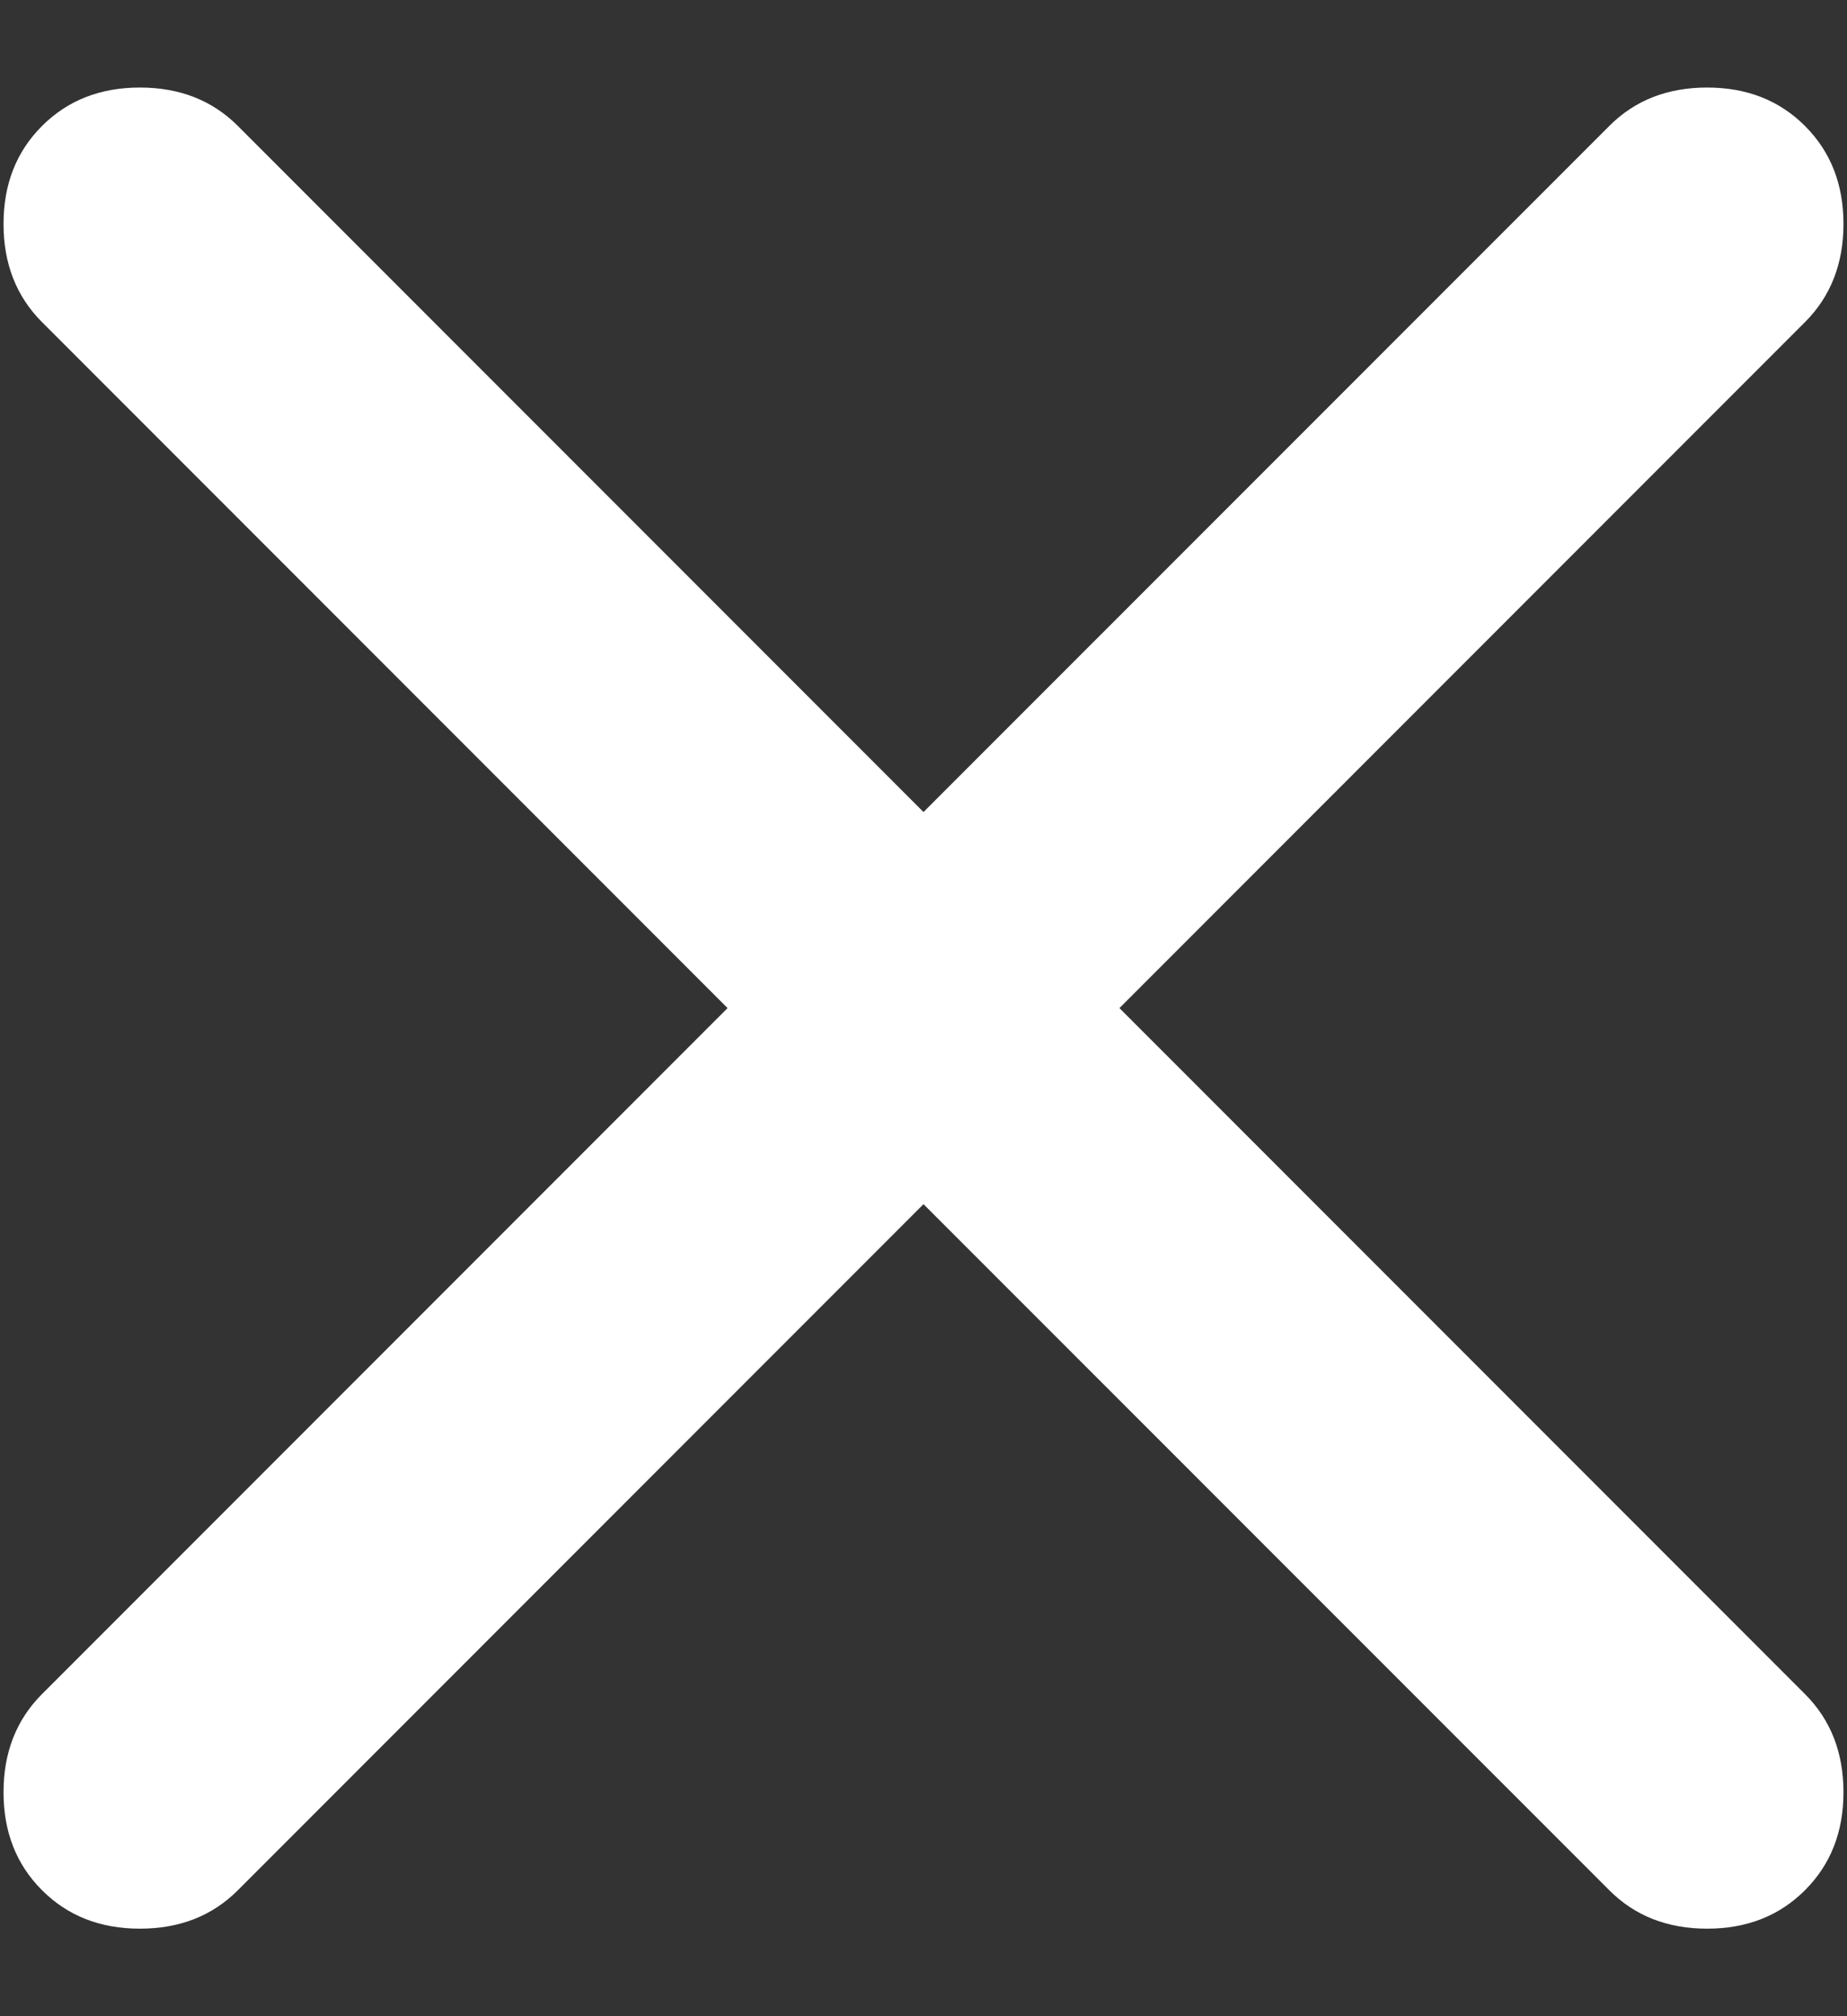 <svg width="11" height="12" viewBox="0 0 11 12" fill="none" xmlns="http://www.w3.org/2000/svg">
<rect x="0" y="0" width="11" height="12" fill="#333333" stroke="none"/>
<path d="M5.5 7.167L1.417 11.25C1.264 11.403 1.07 11.479 0.833 11.479C0.597 11.479 0.403 11.403 0.25 11.25C0.097 11.097 0.021 10.903 0.021 10.667C0.021 10.431 0.097 10.236 0.25 10.083L4.333 6L0.25 1.917C0.097 1.764 0.021 1.569 0.021 1.333C0.021 1.097 0.097 0.903 0.25 0.75C0.403 0.597 0.597 0.521 0.833 0.521C1.07 0.521 1.264 0.597 1.417 0.75L5.5 4.833L9.584 0.75C9.736 0.597 9.931 0.521 10.167 0.521C10.403 0.521 10.597 0.597 10.75 0.75C10.903 0.903 10.979 1.097 10.979 1.333C10.979 1.569 10.903 1.764 10.75 1.917L6.667 6L10.75 10.083C10.903 10.236 10.979 10.431 10.979 10.667C10.979 10.903 10.903 11.097 10.75 11.25C10.597 11.403 10.403 11.479 10.167 11.479C9.931 11.479 9.736 11.403 9.584 11.25L5.5 7.167Z" fill="white"/>
</svg>
